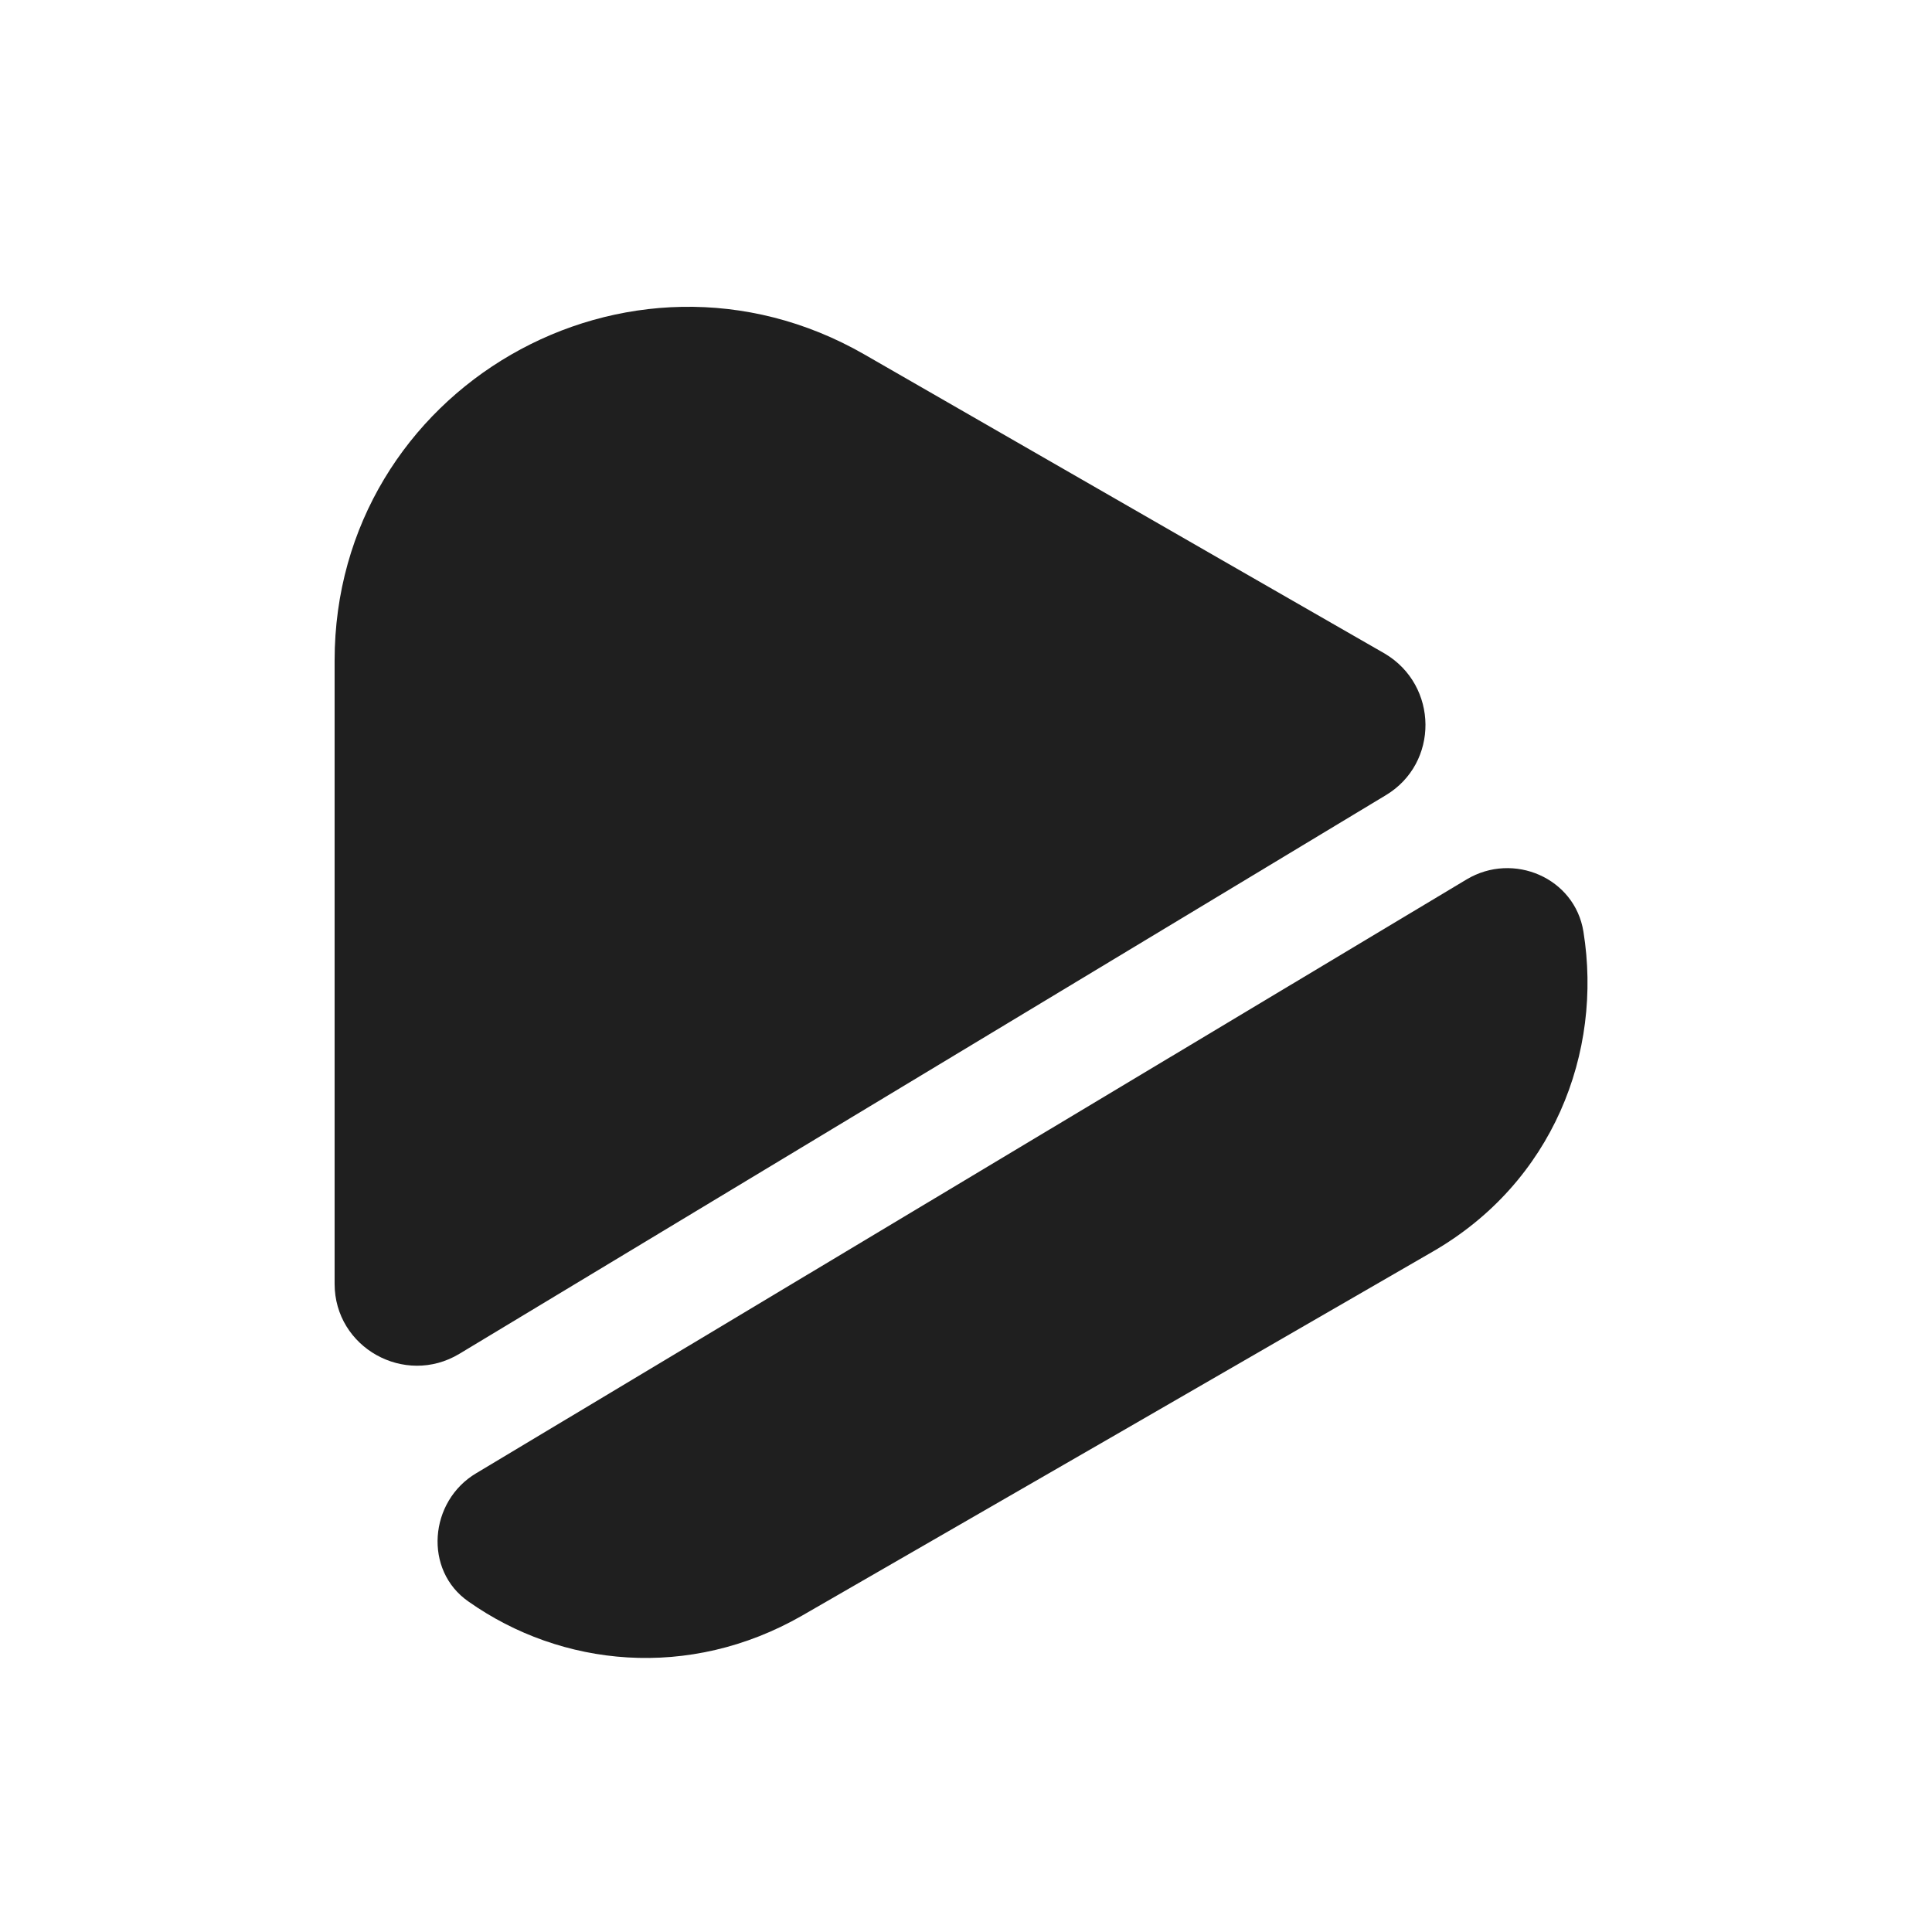 <svg width="31" height="31" viewBox="0 0 31 31" fill="none" xmlns="http://www.w3.org/2000/svg">
<path d="M22.232 12.762L7.369 21.724C6.494 22.249 5.369 21.624 5.369 20.599V10.599C5.369 6.237 10.082 3.512 13.869 5.687L19.607 8.987L22.219 10.487C23.082 10.999 23.094 12.249 22.232 12.762Z" fill="#1F1F1F"/>
<path d="M22.982 20.087L17.919 23.012L12.869 25.924C11.057 26.962 9.007 26.749 7.519 25.699C6.794 25.199 6.882 24.087 7.644 23.637L23.532 14.111C24.282 13.662 25.269 14.086 25.407 14.949C25.719 16.887 24.919 18.974 22.982 20.087Z" fill="#1F1F1F"/>
</svg>
